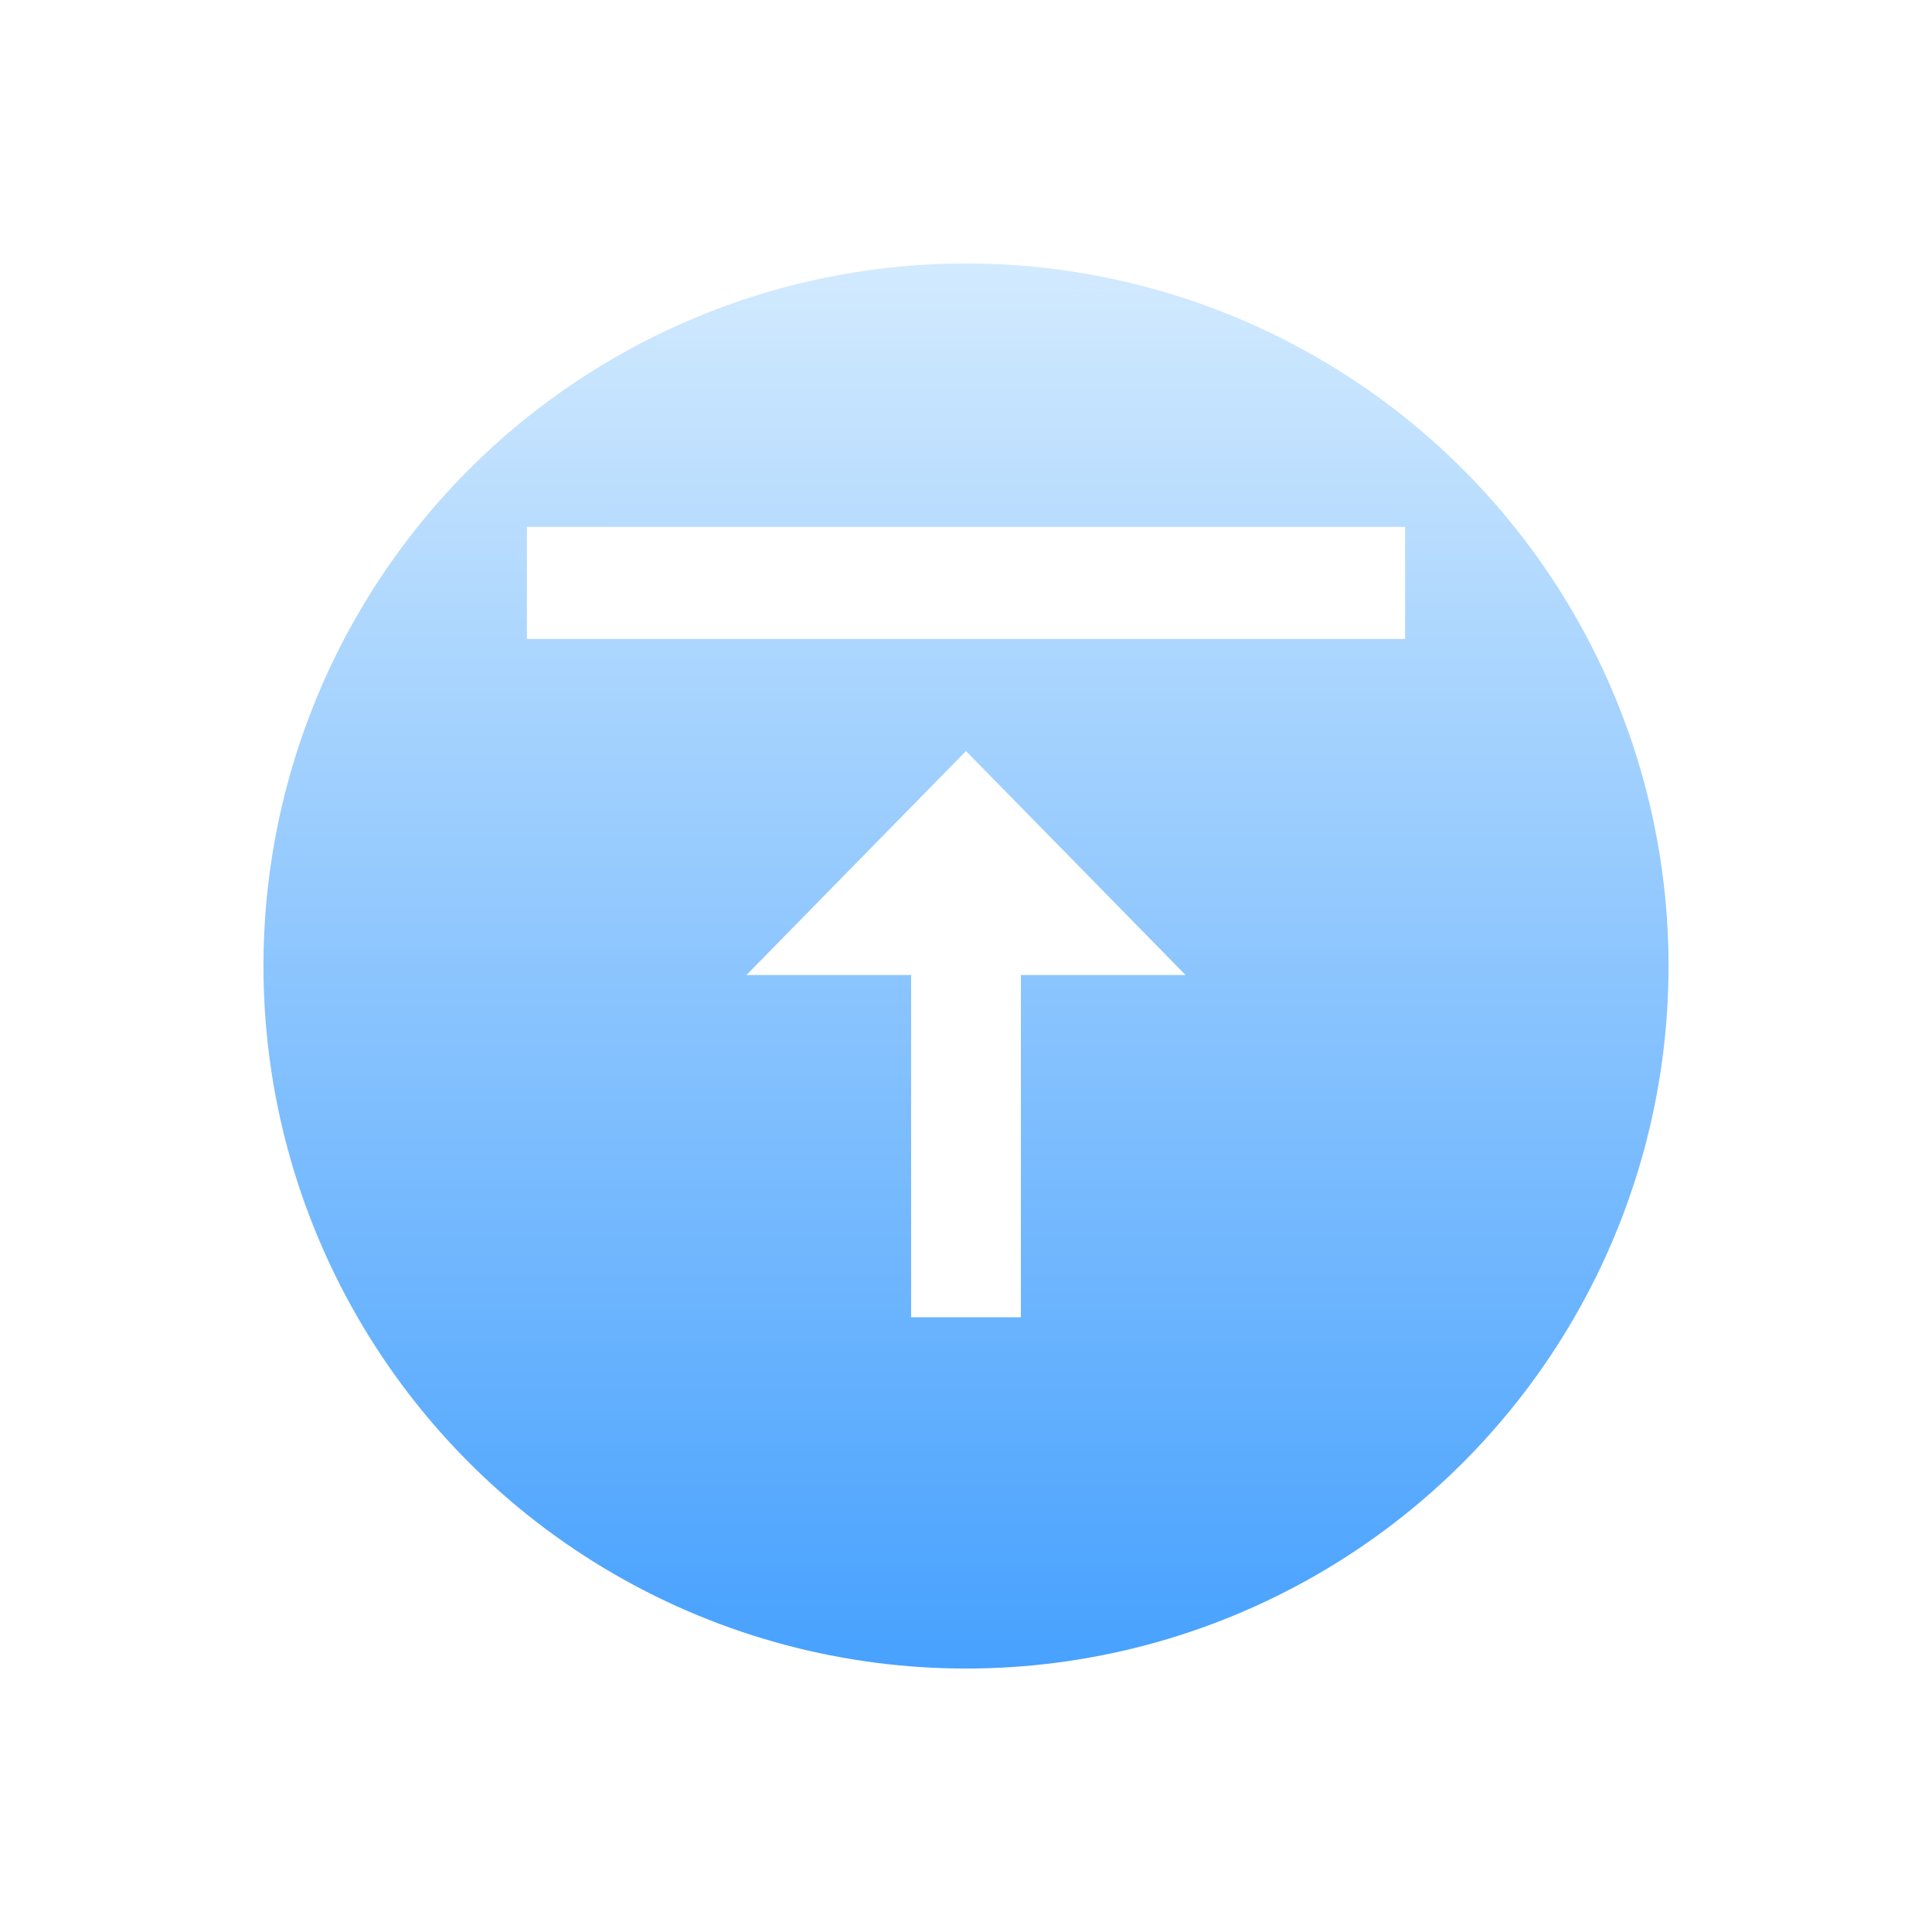<svg xmlns="http://www.w3.org/2000/svg" width="44" height="44">
    <defs>
        <linearGradient id="b" x1=".5" x2=".5" y2="1" gradientUnits="objectBoundingBox">
            <stop offset="0" stop-color="#d2eafe"/>
            <stop offset="1" stop-color="#47a1fe"/>
        </linearGradient>
        <filter id="a" x="0" y="0" width="44" height="44" filterUnits="userSpaceOnUse">
            <feOffset dy="2"/>
            <feGaussianBlur stdDeviation="2" result="blur"/>
            <feFlood flood-opacity=".239"/>
            <feComposite operator="in" in2="blur"/>
            <feComposite in="SourceGraphic"/>
        </filter>
    </defs>
    <g data-name="[Button] Tutorials-Top">
        <g style="filter:url(#a)">
            <circle data-name="Ellipse 432" cx="16" cy="16" r="16" transform="translate(6 4)" style="fill:url(#b)"/>
        </g>
        <path data-name="Icon metro-vertical-align-top" d="M12.712 16.632h3.75v7.795h2.5v-7.795h3.75l-5-5.1-5 5.1zm-5-10.206v2.552h20V6.427z" transform="translate(4.288 5.573)" style="fill:#fff"/>
    </g>
</svg>
